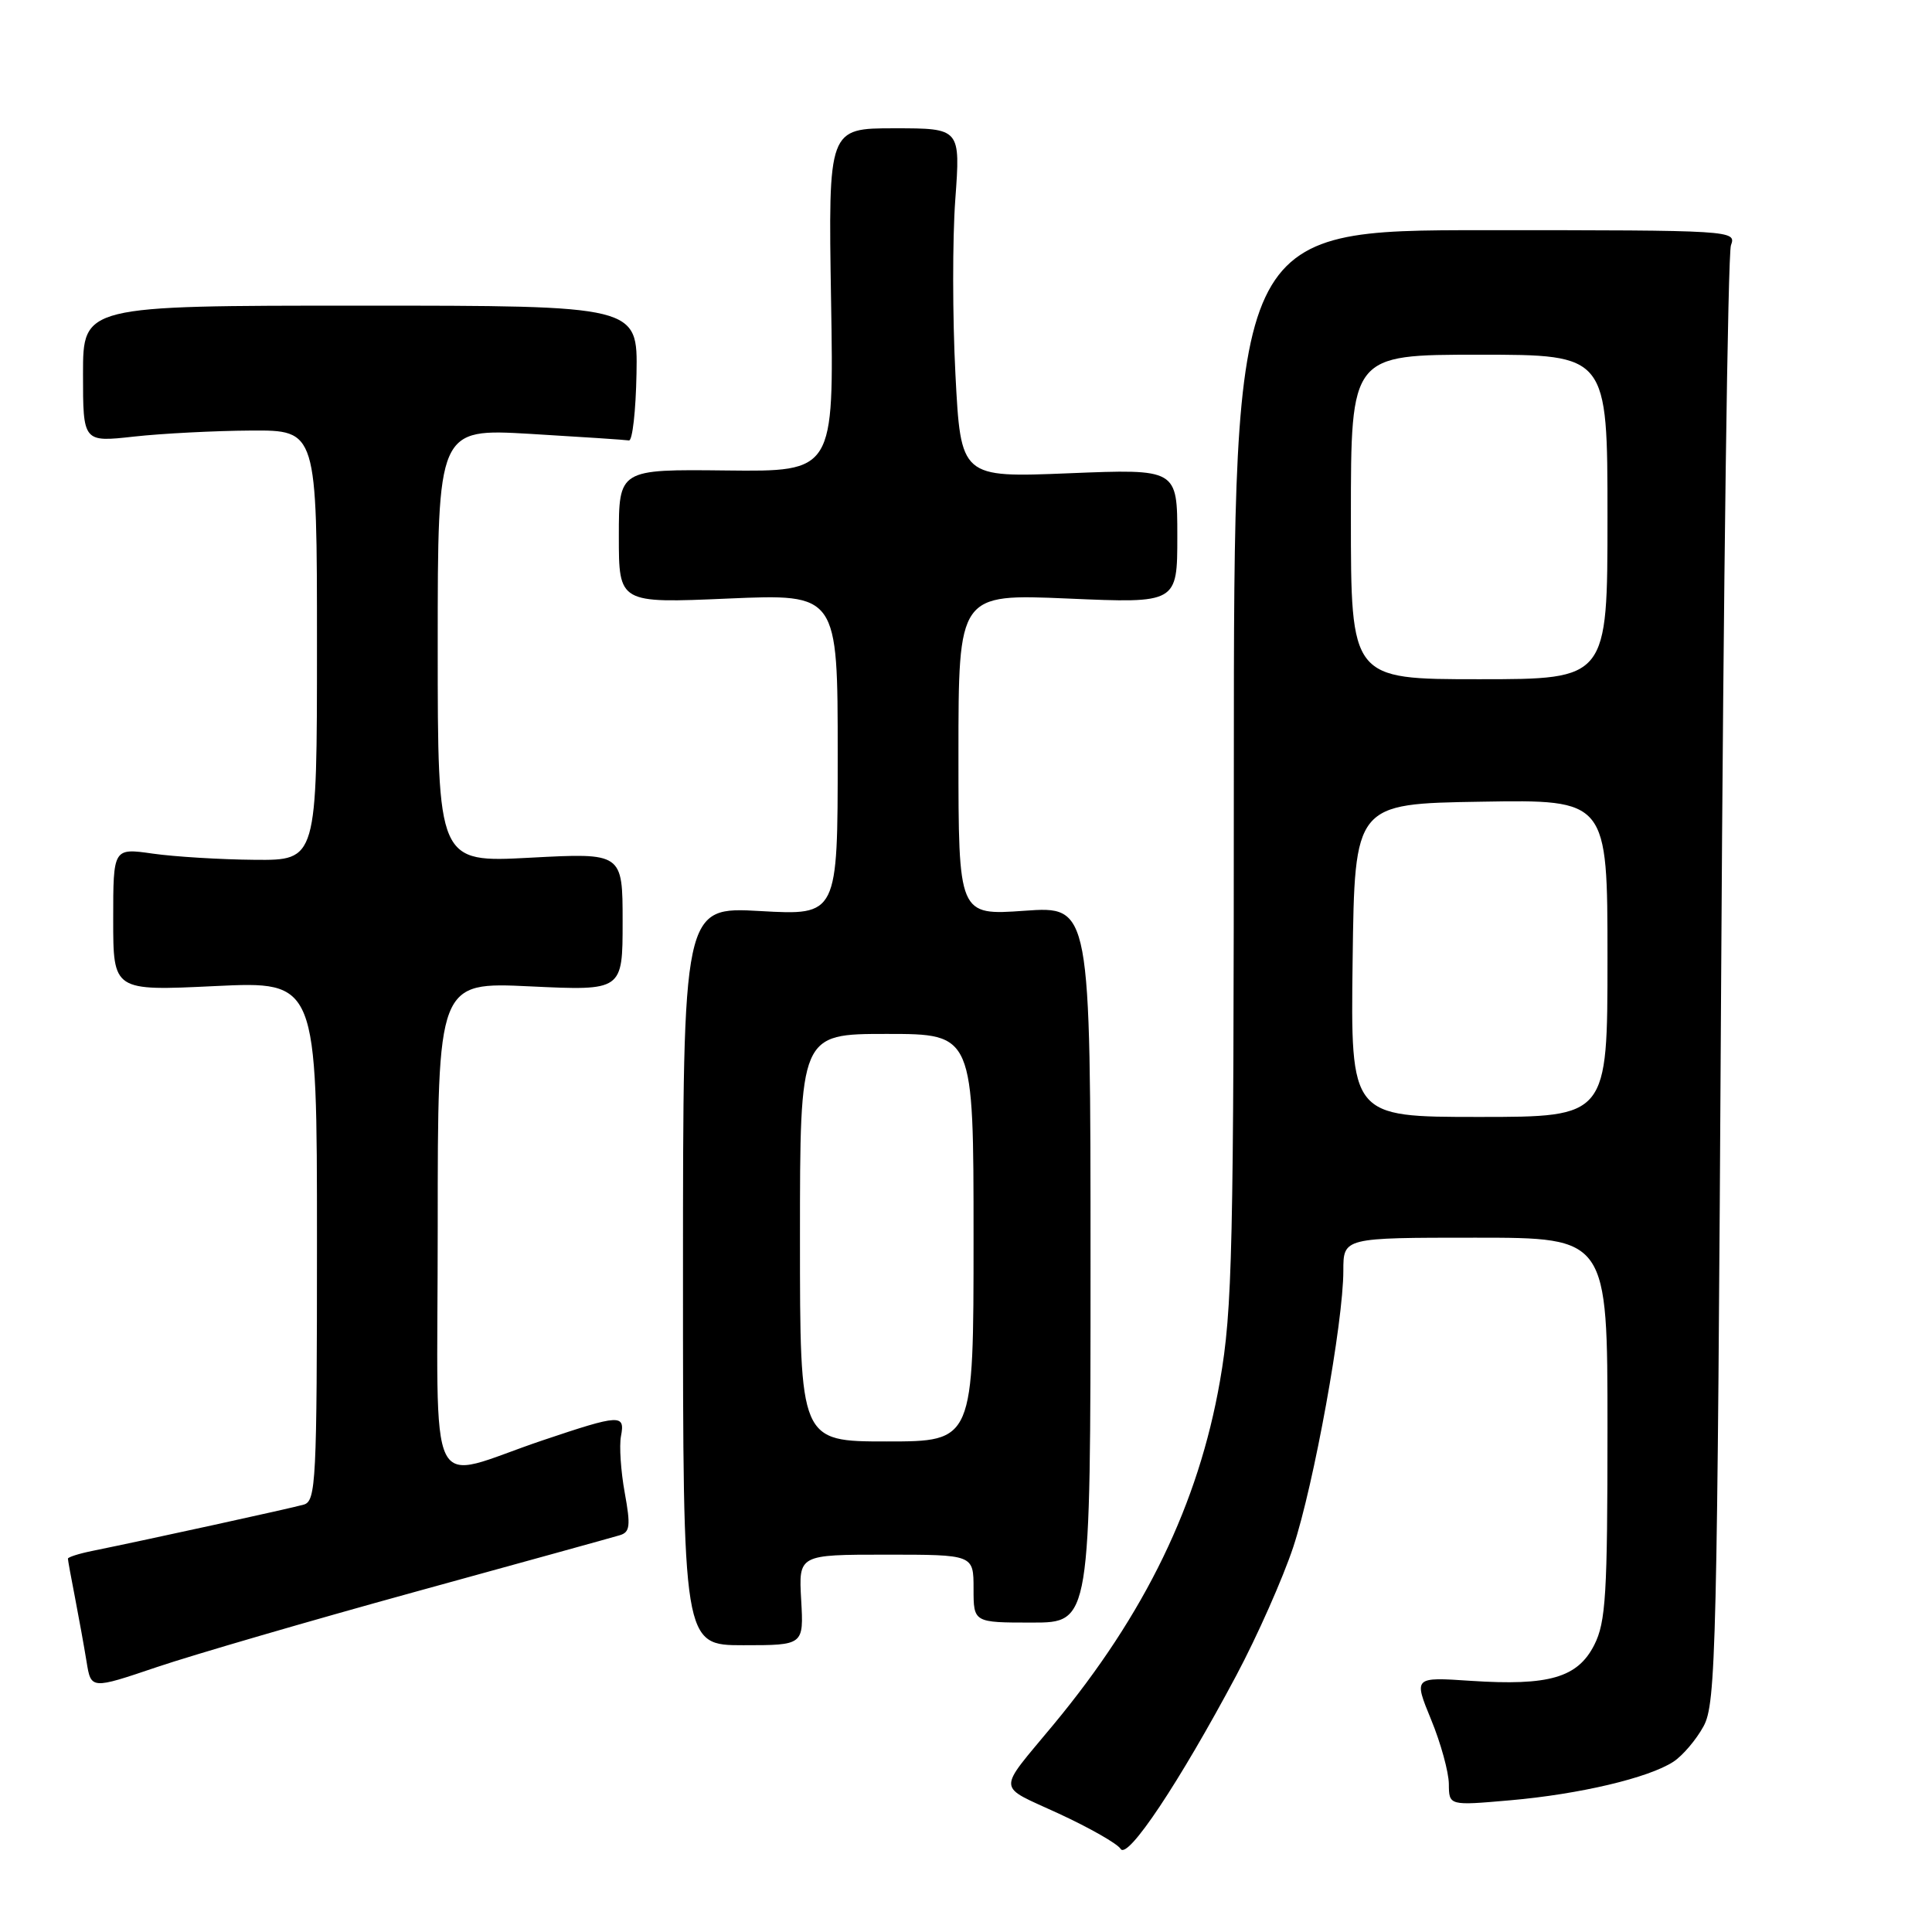 <?xml version="1.0" encoding="UTF-8" standalone="no"?>
<!DOCTYPE svg PUBLIC "-//W3C//DTD SVG 1.1//EN" "http://www.w3.org/Graphics/SVG/1.1/DTD/svg11.dtd" >
<svg xmlns="http://www.w3.org/2000/svg" xmlns:xlink="http://www.w3.org/1999/xlink" version="1.1" viewBox="0 0 256 256">
 <g >
 <path fill="currentColor"
d=" M 163.82 222.00 C 166.60 216.78 169.99 209.12 171.36 205.00 C 174.10 196.71 178.00 175.20 178.00 168.37 C 178.00 164.00 178.00 164.00 195.50 164.00 C 213.00 164.00 213.00 164.00 213.00 189.25 C 213.00 211.30 212.78 214.94 211.25 217.96 C 209.05 222.30 205.26 223.40 194.90 222.72 C 187.31 222.21 187.31 222.21 189.63 227.86 C 190.91 230.96 191.96 234.80 191.98 236.38 C 192.00 239.26 192.00 239.26 200.08 238.55 C 209.28 237.75 218.45 235.58 221.73 233.44 C 222.96 232.64 224.76 230.52 225.73 228.74 C 227.38 225.72 227.54 218.87 228.06 130.00 C 228.36 77.47 228.95 33.60 229.36 32.50 C 230.09 30.53 229.68 30.50 196.80 30.50 C 163.50 30.50 163.50 30.50 163.49 101.50 C 163.48 165.81 163.31 173.49 161.65 183.00 C 158.81 199.26 151.73 213.88 139.61 228.50 C 132.03 237.65 131.96 236.46 140.29 240.31 C 144.38 242.20 148.07 244.30 148.49 244.99 C 149.41 246.47 156.26 236.19 163.82 222.00 Z  M 55.00 210.93 C 69.03 207.07 81.22 203.70 82.11 203.43 C 83.48 203.03 83.58 202.19 82.78 197.79 C 82.26 194.94 82.04 191.58 82.28 190.31 C 82.85 187.36 82.19 187.39 71.94 190.84 C 56.19 196.14 58.00 199.80 58.00 162.58 C 58.00 130.12 58.00 130.12 70.25 130.70 C 82.50 131.28 82.50 131.28 82.50 122.14 C 82.50 113.00 82.50 113.00 70.25 113.65 C 58.00 114.30 58.00 114.30 58.00 85.54 C 58.00 56.78 58.00 56.78 70.25 57.49 C 76.99 57.89 82.88 58.28 83.34 58.36 C 83.80 58.43 84.25 54.45 84.34 49.50 C 84.50 40.50 84.50 40.50 47.75 40.50 C 11.00 40.50 11.00 40.50 11.00 49.55 C 11.00 58.60 11.00 58.60 17.75 57.85 C 21.46 57.44 28.44 57.08 33.25 57.05 C 42.00 57.00 42.00 57.00 42.00 85.50 C 42.00 114.00 42.00 114.00 33.75 113.93 C 29.21 113.89 23.14 113.52 20.25 113.11 C 15.00 112.36 15.00 112.36 15.00 121.83 C 15.00 131.31 15.00 131.31 28.50 130.66 C 42.00 130.02 42.00 130.02 42.00 164.44 C 42.00 196.37 41.87 198.90 40.25 199.37 C 38.62 199.84 19.62 204.00 12.25 205.50 C 10.46 205.86 9.00 206.33 9.00 206.53 C 9.00 206.73 9.42 209.06 9.94 211.70 C 10.45 214.34 11.14 218.15 11.47 220.18 C 12.06 223.85 12.06 223.85 20.78 220.90 C 25.58 219.28 40.98 214.79 55.00 210.93 Z  M 106.16 212.00 C 105.82 206.00 105.82 206.00 117.41 206.00 C 129.00 206.00 129.00 206.00 129.00 210.50 C 129.00 215.00 129.00 215.00 136.75 215.00 C 144.50 215.00 144.50 215.00 144.50 167.53 C 144.50 120.06 144.50 120.06 135.75 120.68 C 127.00 121.30 127.00 121.30 127.00 99.99 C 127.00 78.69 127.00 78.69 141.50 79.31 C 156.00 79.94 156.00 79.94 156.00 71.04 C 156.00 62.13 156.00 62.13 141.65 62.71 C 127.31 63.29 127.31 63.29 126.60 49.60 C 126.21 42.07 126.20 31.66 126.58 26.46 C 127.27 17.00 127.27 17.00 118.51 17.00 C 109.75 17.00 109.75 17.00 110.12 39.75 C 110.50 62.50 110.50 62.50 96.25 62.34 C 82.00 62.18 82.00 62.18 82.00 71.06 C 82.00 79.94 82.00 79.94 96.50 79.31 C 111.00 78.69 111.00 78.69 111.00 99.99 C 111.00 121.30 111.00 121.30 100.75 120.72 C 90.50 120.14 90.50 120.14 90.50 169.07 C 90.50 218.00 90.50 218.00 98.50 218.00 C 106.50 218.00 106.50 218.00 106.16 212.00 Z  M 179.23 127.25 C 179.50 106.50 179.50 106.50 196.25 106.23 C 213.00 105.95 213.00 105.95 213.00 126.98 C 213.00 148.00 213.00 148.00 195.98 148.00 C 178.96 148.00 178.96 148.00 179.23 127.25 Z  M 179.00 68.50 C 179.00 47.00 179.00 47.00 196.00 47.00 C 213.00 47.00 213.00 47.00 213.00 68.50 C 213.00 90.00 213.00 90.00 196.00 90.00 C 179.00 90.00 179.00 90.00 179.00 68.50 Z  M 106.00 164.00 C 106.00 137.00 106.00 137.00 117.50 137.00 C 129.00 137.00 129.00 137.00 129.00 164.00 C 129.00 191.00 129.00 191.00 117.50 191.00 C 106.00 191.00 106.00 191.00 106.00 164.00 Z "/>
</g>
</svg>